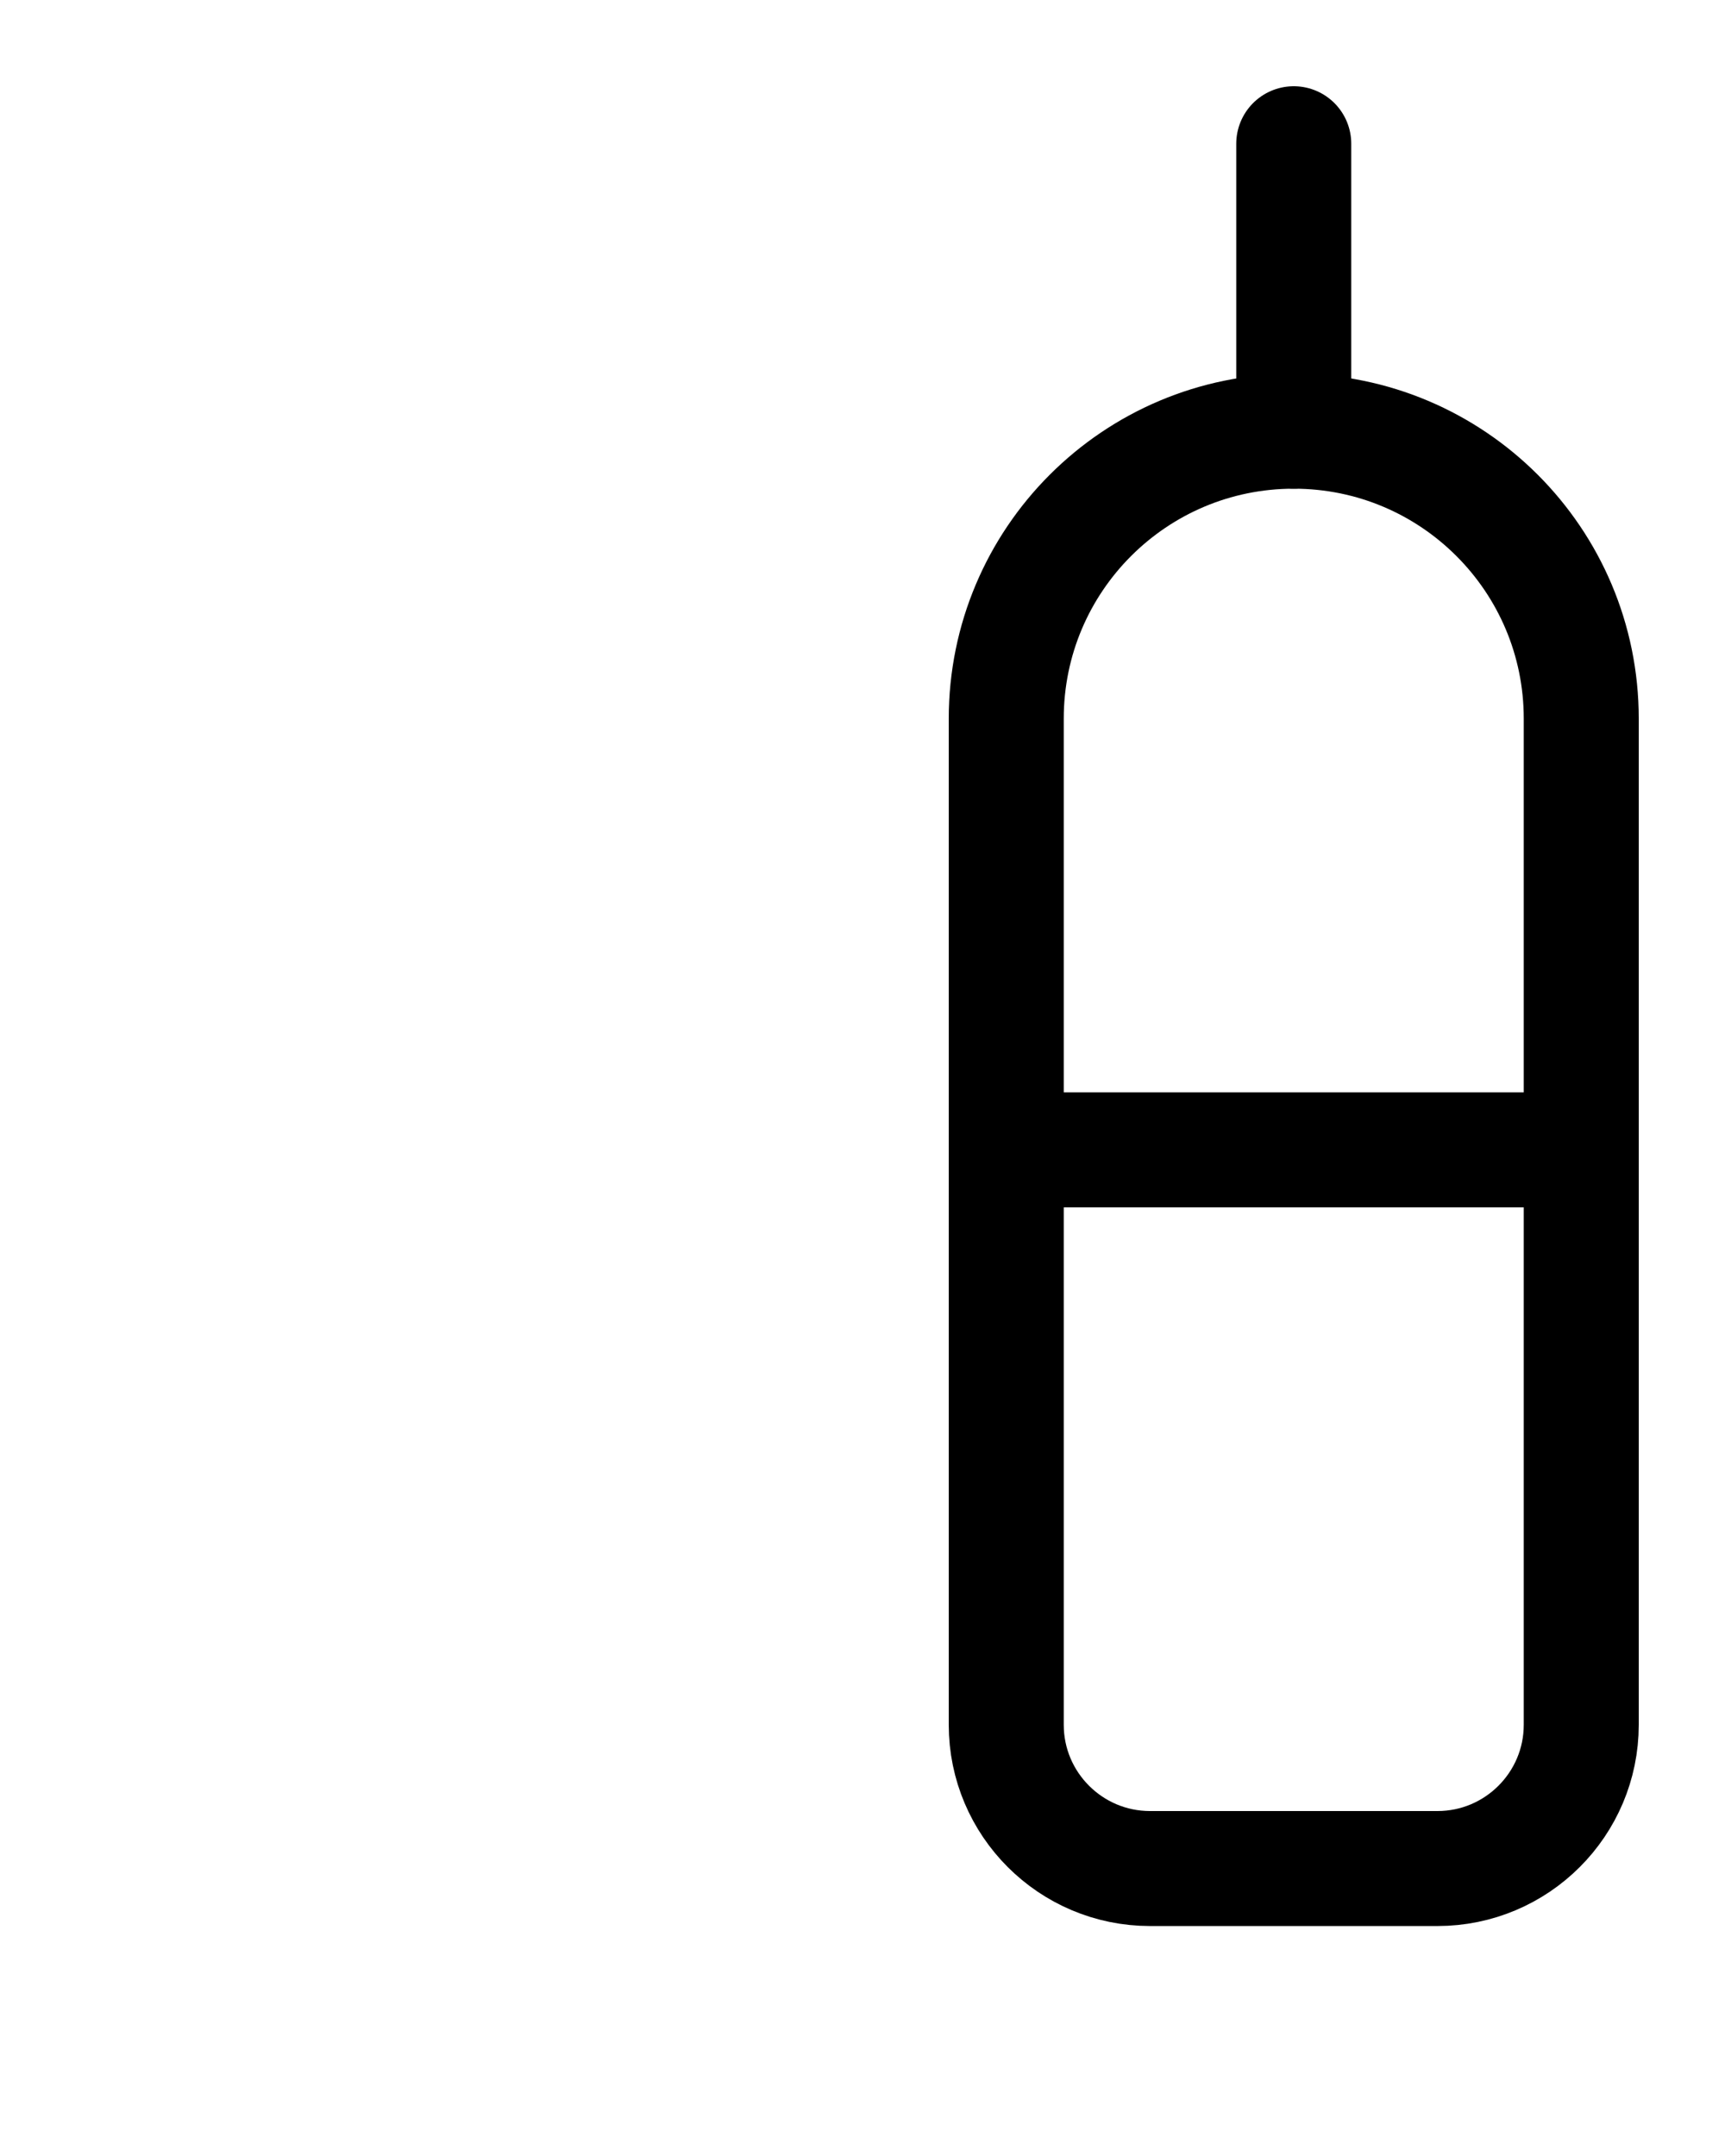 <?xml version="1.0" encoding="utf-8"?>
<!-- Generator: Adobe Illustrator 26.0.0, SVG Export Plug-In . SVG Version: 6.00 Build 0)  -->
<svg version="1.1" id="图层_1" xmlns="http://www.w3.org/2000/svg" xmlns:xlink="http://www.w3.org/1999/xlink" x="0px" y="0px"
	 viewBox="0 0 720 900" style="enable-background:new 0 0 720 900;" xml:space="preserve">
<style type="text/css">
	.st0{fill:none;stroke:#000000;stroke-width:48;stroke-linecap:round;stroke-linejoin:round;stroke-miterlimit:10;}
</style>
<path class="st0" d="M540,180L540,180c-66.3,0-120,53.7-120,120v420c0,33.1,26.9,60,60,60h120c33.1,0,60-26.9,60-60V300
	C660,233.7,606.3,180,540,180z"/>
<line class="st0" x1="540" y1="60" x2="540" y2="180"/>
<line class="st0" x1="420" y1="480" x2="660" y2="480"/>
</svg>
